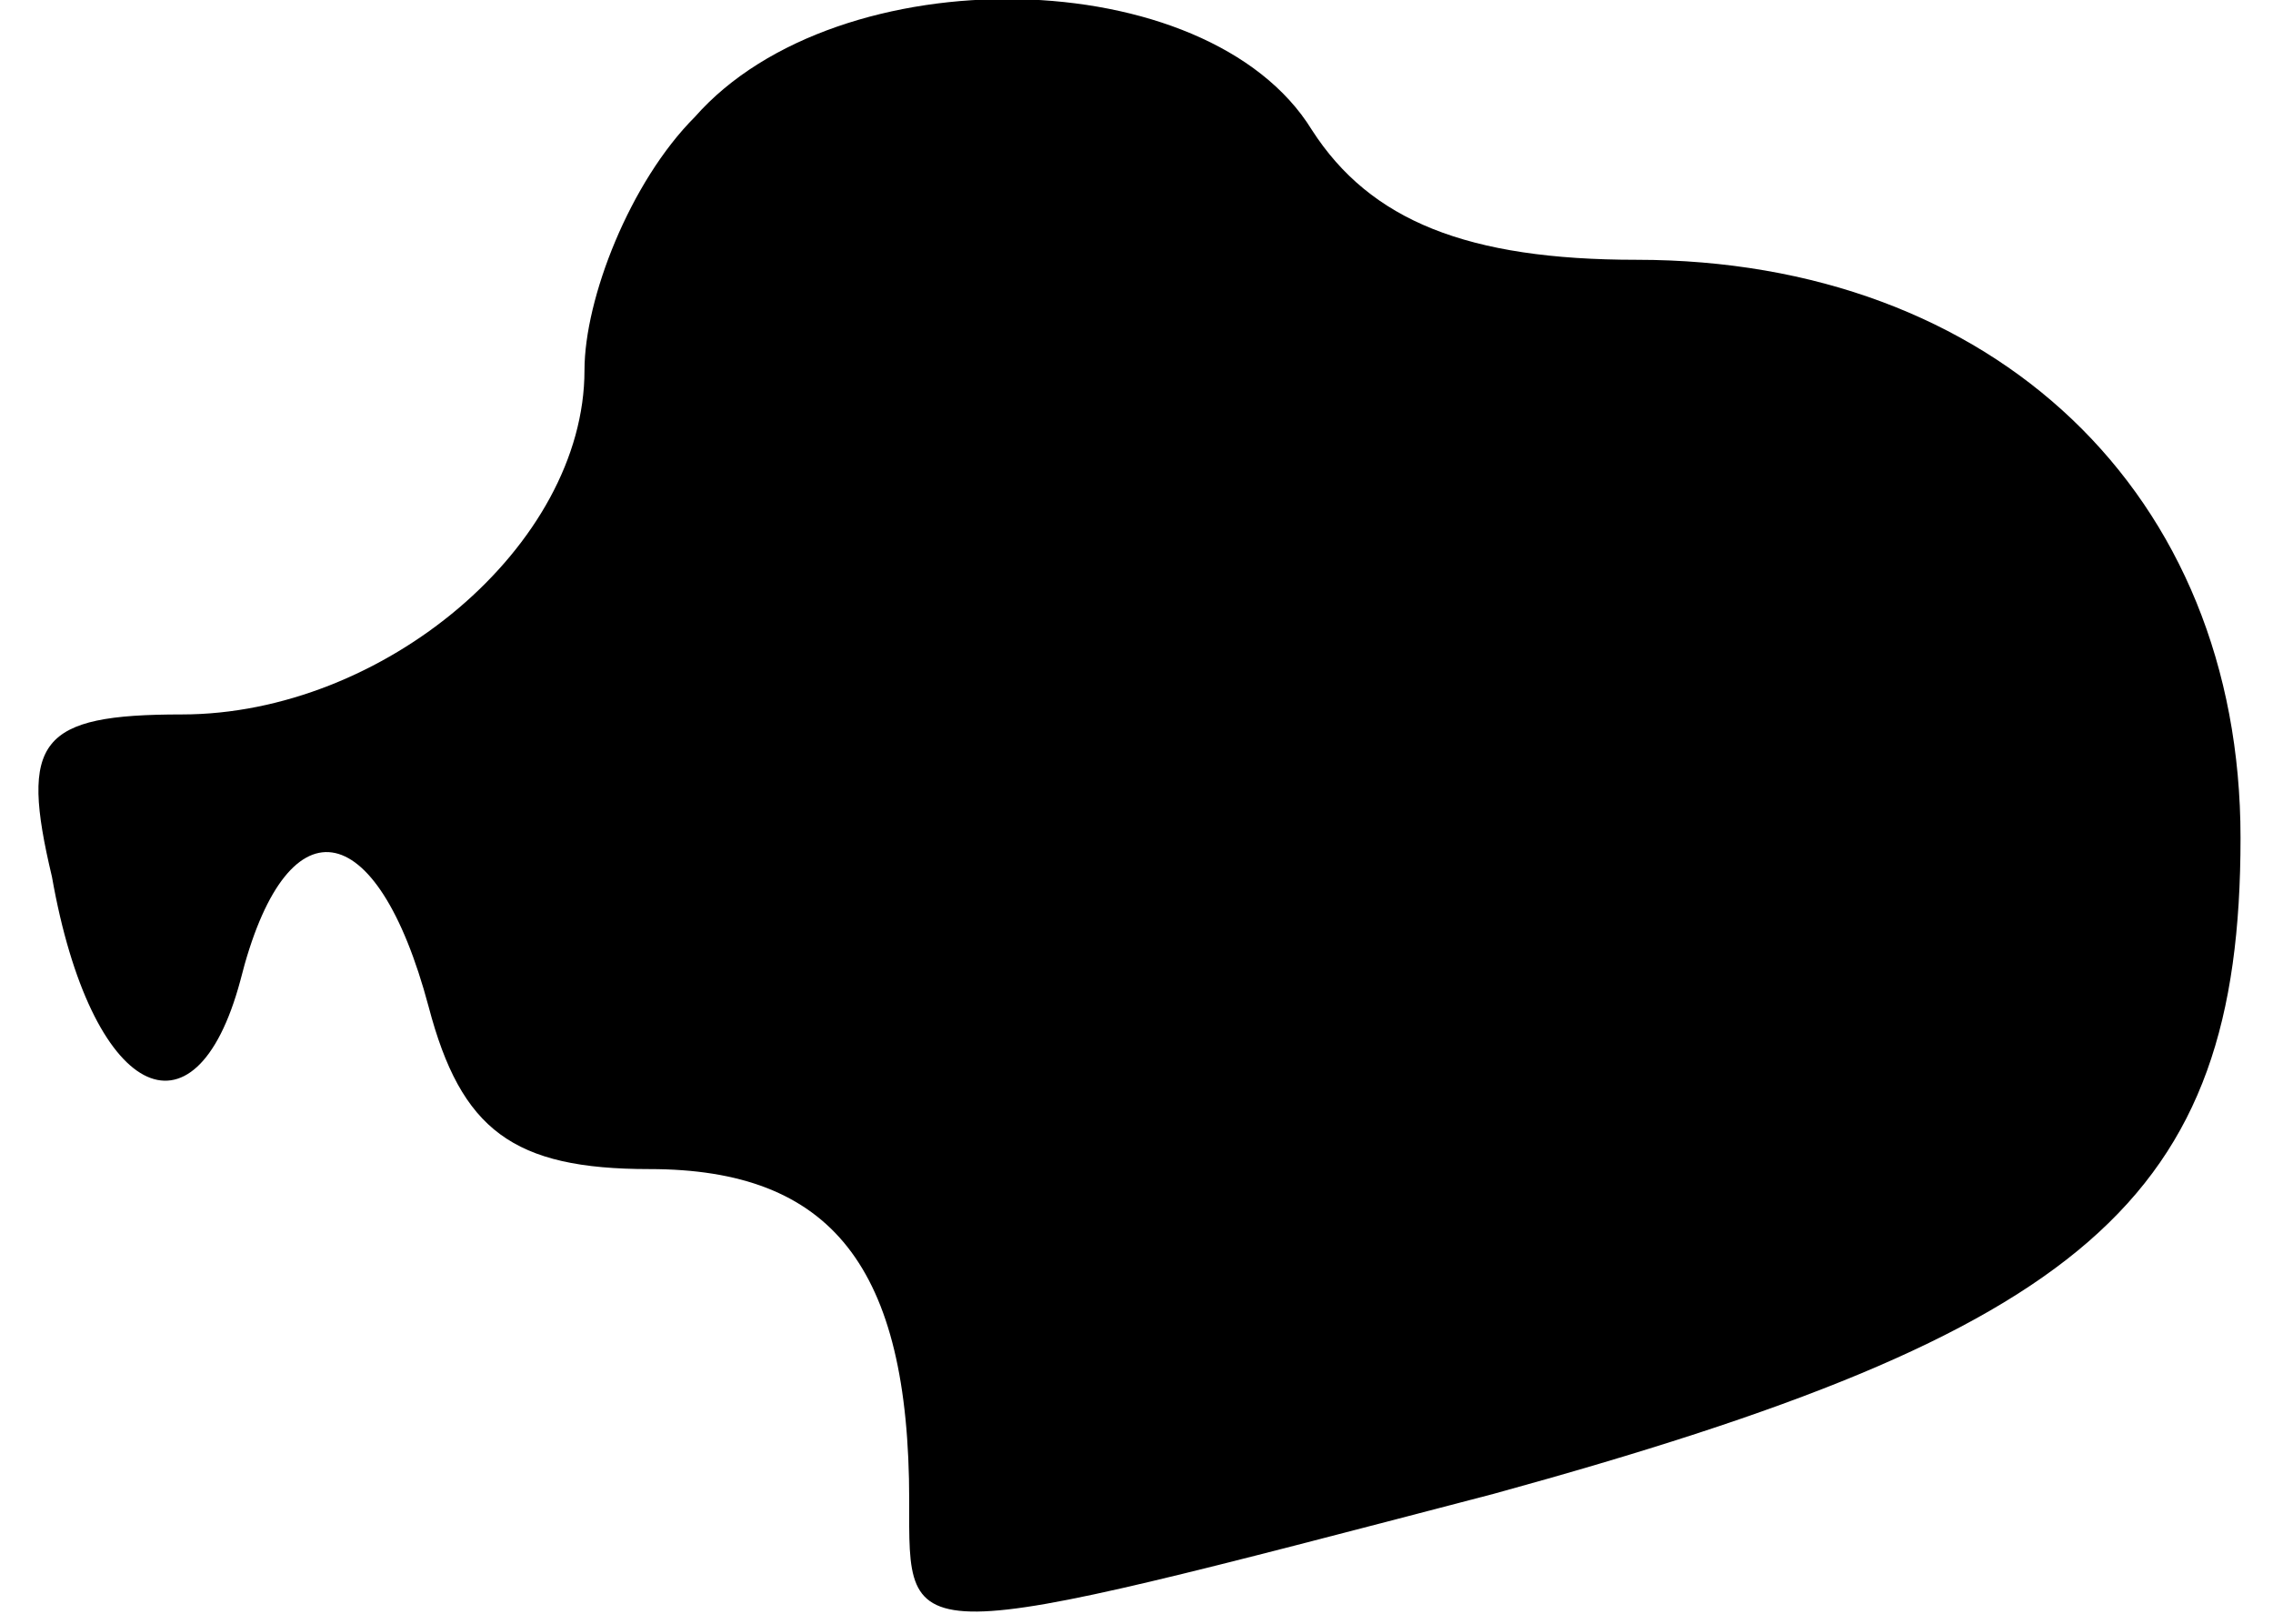 <?xml version="1.0" standalone="no"?>
<!DOCTYPE svg PUBLIC "-//W3C//DTD SVG 20010904//EN"
 "http://www.w3.org/TR/2001/REC-SVG-20010904/DTD/svg10.dtd">
<svg version="1.0" xmlns="http://www.w3.org/2000/svg"
 width="35pt" height="25pt" viewBox="0 0 35 25"
 preserveAspectRatio="xMidYMid meet">
<g transform="translate(0,25) scale(0.1,-0.1)"
fill="#000000" stroke="none">
<path fill="#000000" stroke="none" d="M107 232 c-10 -10 -17 -28 -17 -39 0
-27 -31 -53 -62 -53 -22 0 -25 -4 -20 -25 6 -34 22 -42 29 -16 7 28 21 26 29
-4 5 -19 13 -25 34 -25 28 0 40 -15 40 -51 0 -23 -2 -23 90 1 91 25 115 45
115 101 0 53 -38 89 -93 89 -26 0 -41 6 -50 20 -16 26 -73 27 -95 2z"/>
</g>
</svg>
